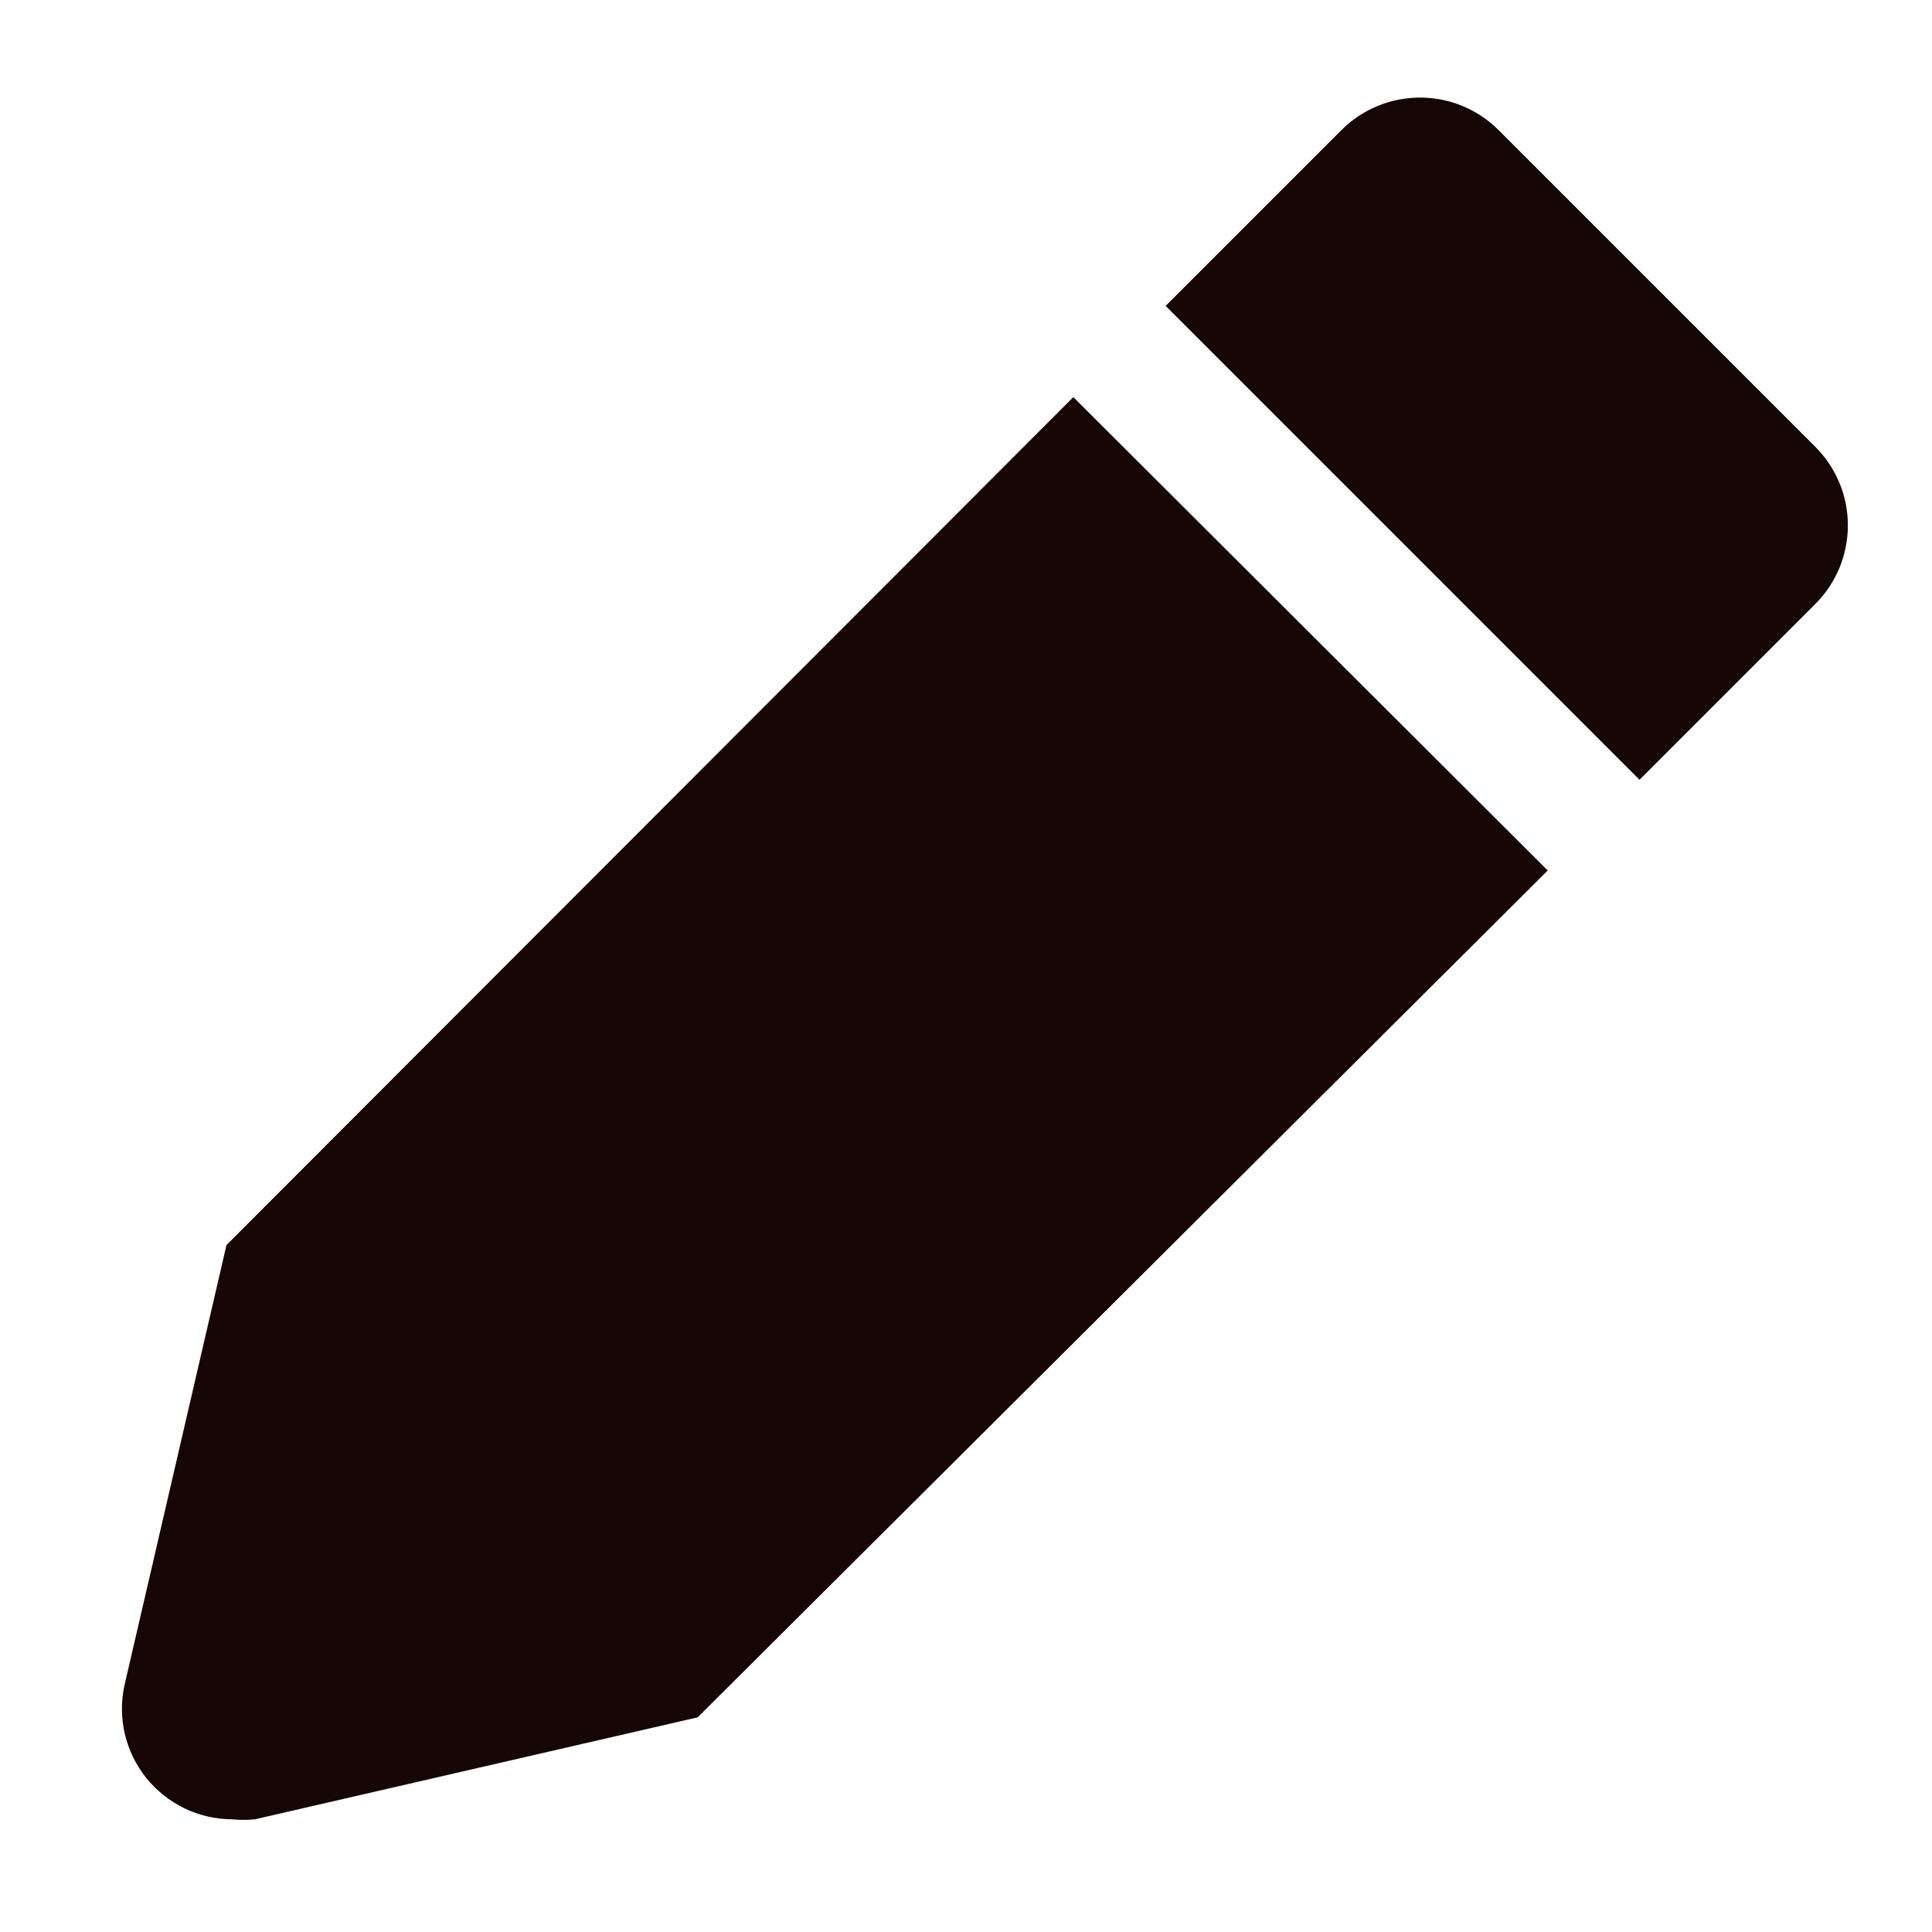 <svg width="18" height="18" viewBox="0 0 18 18" fill="none" xmlns="http://www.w3.org/2000/svg">
<path d="M2.11 11.6L1.16 15.7C1.127 15.85 1.128 16.005 1.163 16.155C1.198 16.304 1.266 16.444 1.362 16.564C1.458 16.683 1.579 16.78 1.717 16.847C1.855 16.914 2.007 16.949 2.16 16.95C2.231 16.957 2.304 16.957 2.375 16.95L6.5 16L14.42 8.11L10 3.7L2.11 11.6Z" fill="#160706"/>
<path d="M16.91 4.16L13.96 1.21C13.766 1.017 13.504 0.909 13.23 0.909C12.956 0.909 12.694 1.017 12.5 1.21L10.86 2.85L15.275 7.265L16.915 5.625C17.011 5.529 17.087 5.414 17.139 5.288C17.19 5.162 17.217 5.028 17.216 4.891C17.216 4.755 17.189 4.621 17.136 4.495C17.083 4.37 17.007 4.256 16.91 4.16Z" fill="#160706"/>
</svg>
